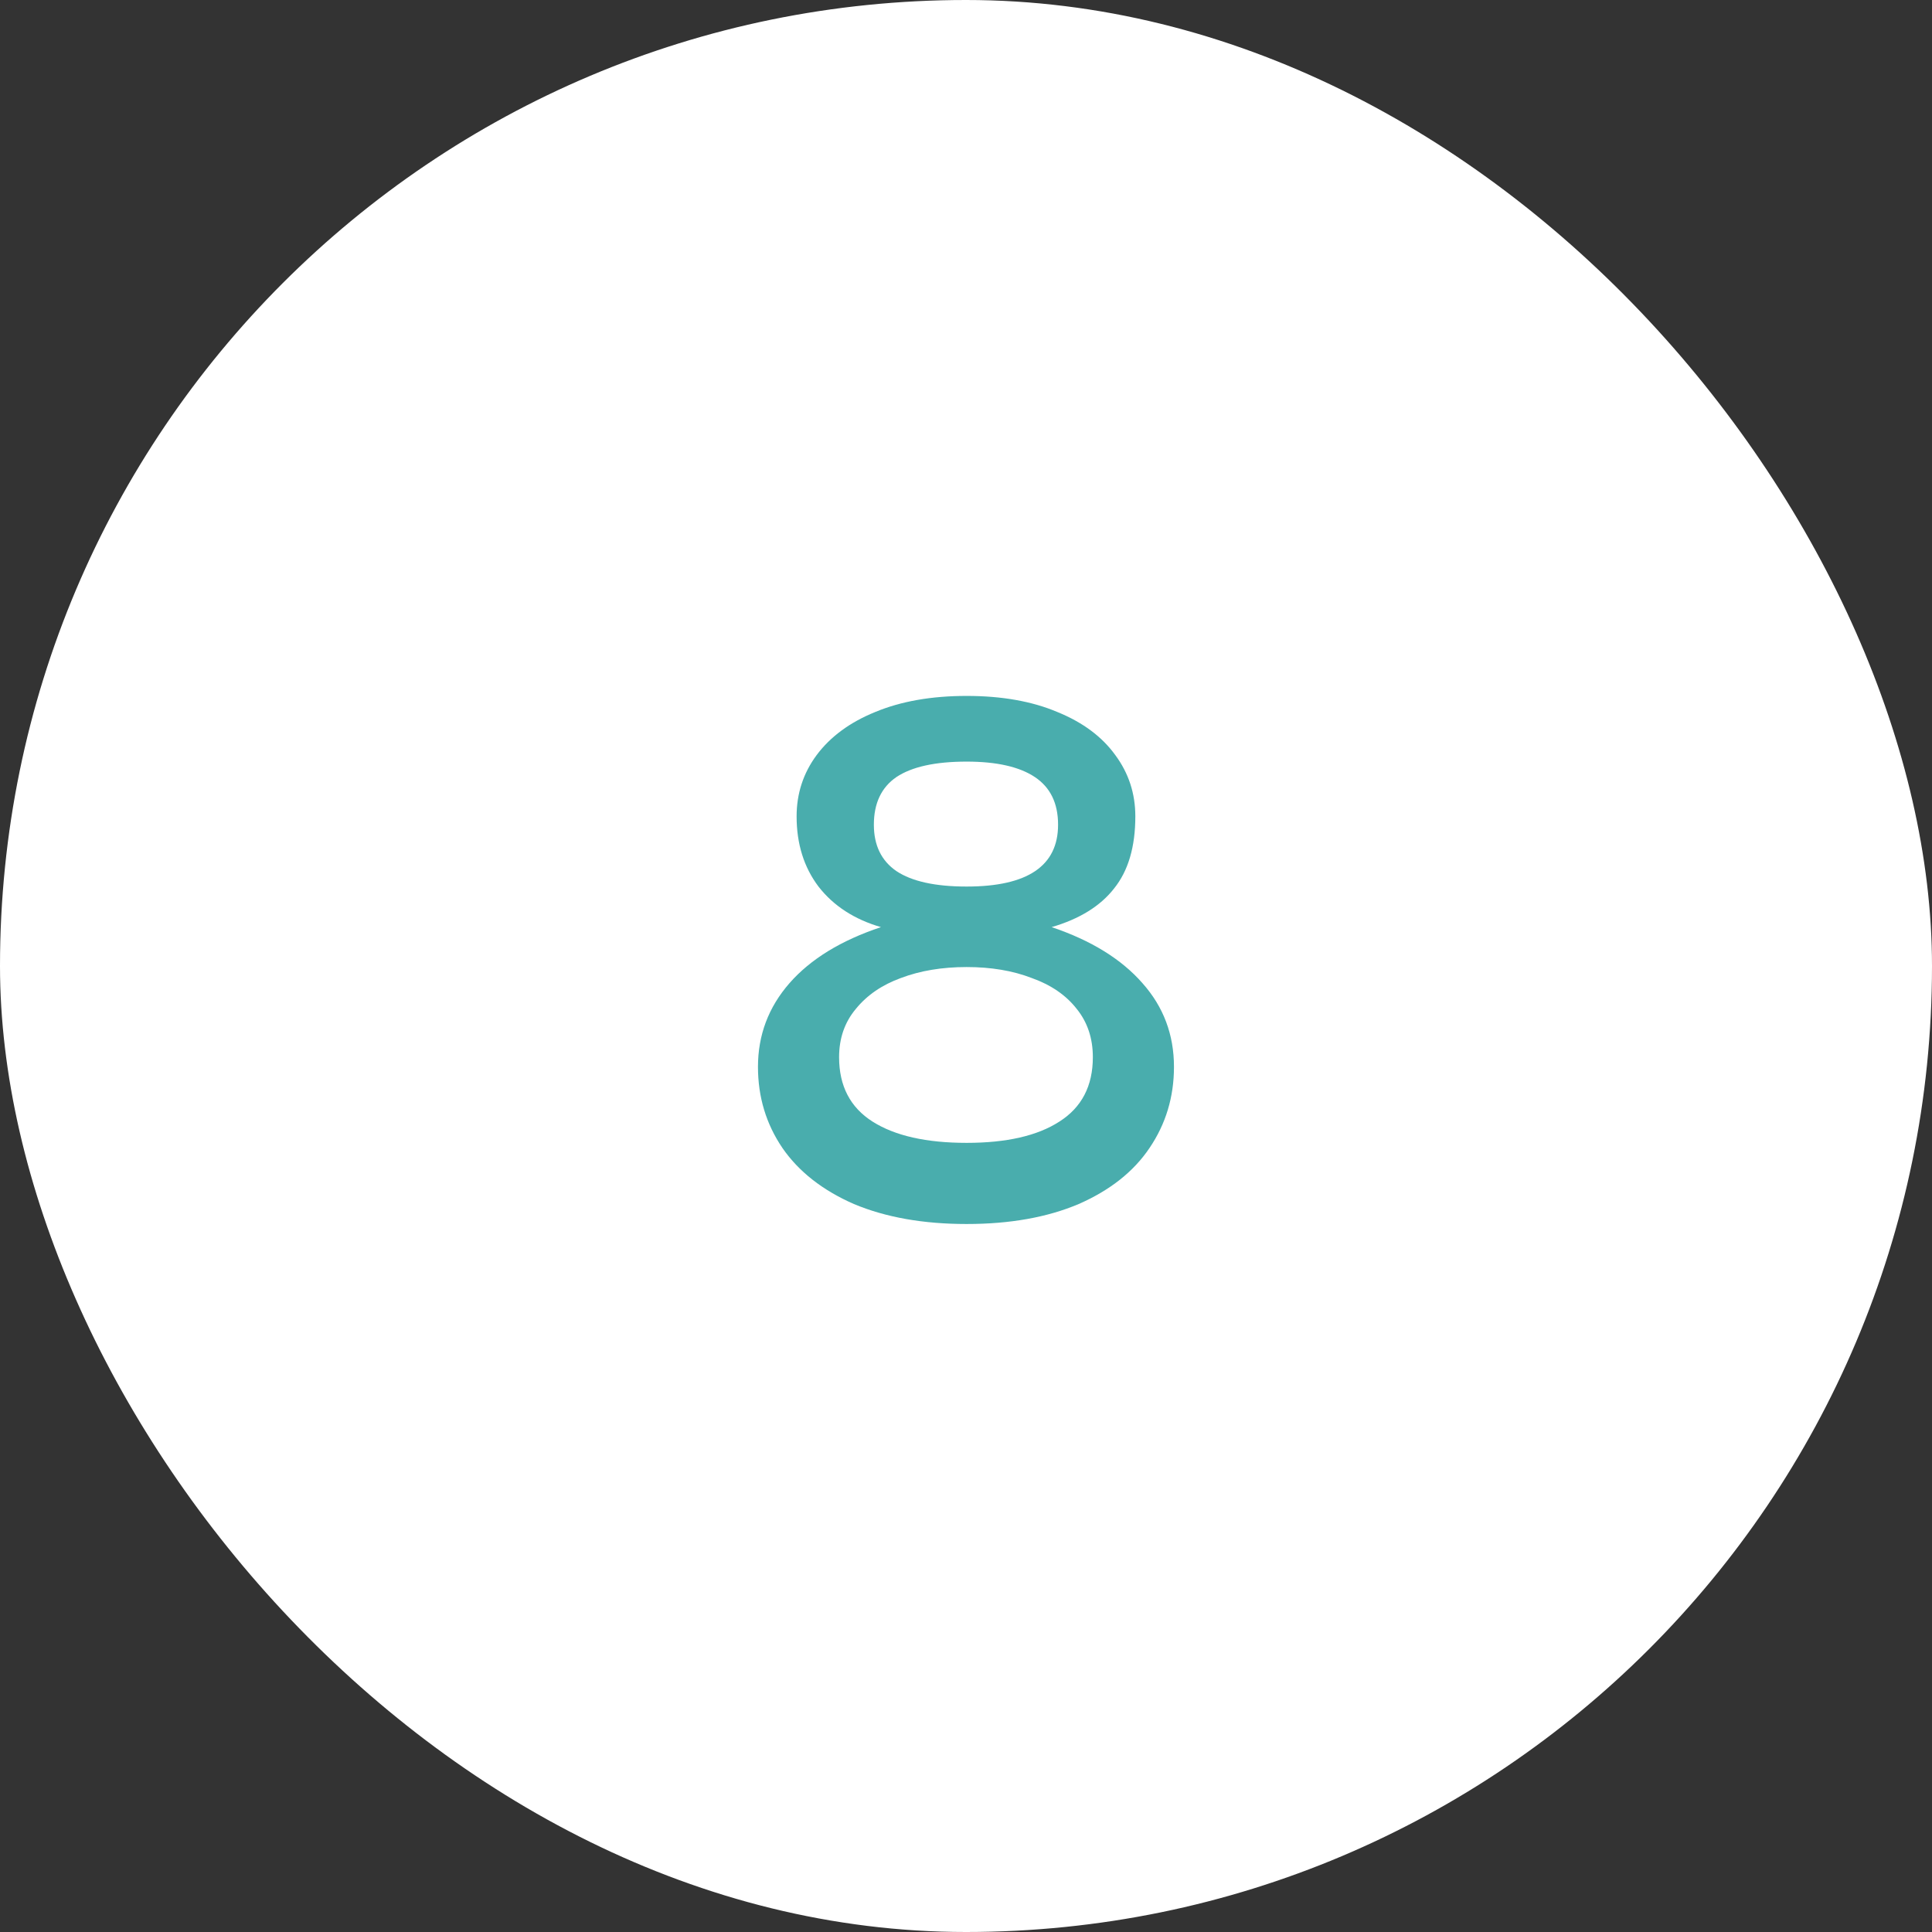 <svg width="96" height="96" viewBox="0 0 96 96" fill="none" xmlns="http://www.w3.org/2000/svg">
<rect x="0" y="0" width="96" height="96" fill="#333333" stroke="none"/>
<rect width="96" height="96" rx="48" fill="white"/>
<path d="M37.663 53.012C37.663 51.433 38.185 50.047 39.23 48.852C40.276 47.657 41.791 46.729 43.775 46.068C42.452 45.684 41.417 45.012 40.67 44.052C39.945 43.092 39.583 41.929 39.583 40.564C39.583 39.433 39.913 38.42 40.575 37.524C41.257 36.607 42.228 35.892 43.486 35.38C44.767 34.847 46.281 34.58 48.031 34.58C49.78 34.58 51.284 34.847 52.542 35.38C53.801 35.892 54.761 36.607 55.422 37.524C56.084 38.42 56.414 39.433 56.414 40.564C56.414 42.079 56.062 43.273 55.358 44.148C54.676 45.023 53.641 45.663 52.255 46.068C54.217 46.729 55.721 47.657 56.767 48.852C57.812 50.025 58.334 51.412 58.334 53.012C58.334 54.505 57.929 55.849 57.118 57.044C56.329 58.217 55.156 59.145 53.599 59.828C52.041 60.489 50.185 60.82 48.031 60.82C45.876 60.82 44.009 60.489 42.431 59.828C40.873 59.145 39.689 58.217 38.879 57.044C38.068 55.849 37.663 54.505 37.663 53.012ZM41.694 52.532C41.694 53.961 42.249 55.028 43.358 55.732C44.468 56.436 46.025 56.788 48.031 56.788C50.014 56.788 51.55 56.436 52.639 55.732C53.748 55.028 54.303 53.961 54.303 52.532C54.303 51.593 54.036 50.793 53.502 50.132C52.969 49.449 52.222 48.937 51.263 48.596C50.324 48.233 49.246 48.052 48.031 48.052C46.815 48.052 45.727 48.233 44.767 48.596C43.828 48.937 43.081 49.449 42.526 50.132C41.972 50.793 41.694 51.593 41.694 52.532ZM43.422 40.98C43.422 42.004 43.796 42.772 44.542 43.284C45.31 43.796 46.473 44.052 48.031 44.052C51.06 44.052 52.575 43.028 52.575 40.98C52.575 39.913 52.191 39.124 51.422 38.612C50.654 38.1 49.524 37.844 48.031 37.844C46.473 37.844 45.31 38.1 44.542 38.612C43.796 39.124 43.422 39.913 43.422 40.98Z" fill="#49ADAD"/>
</svg>
